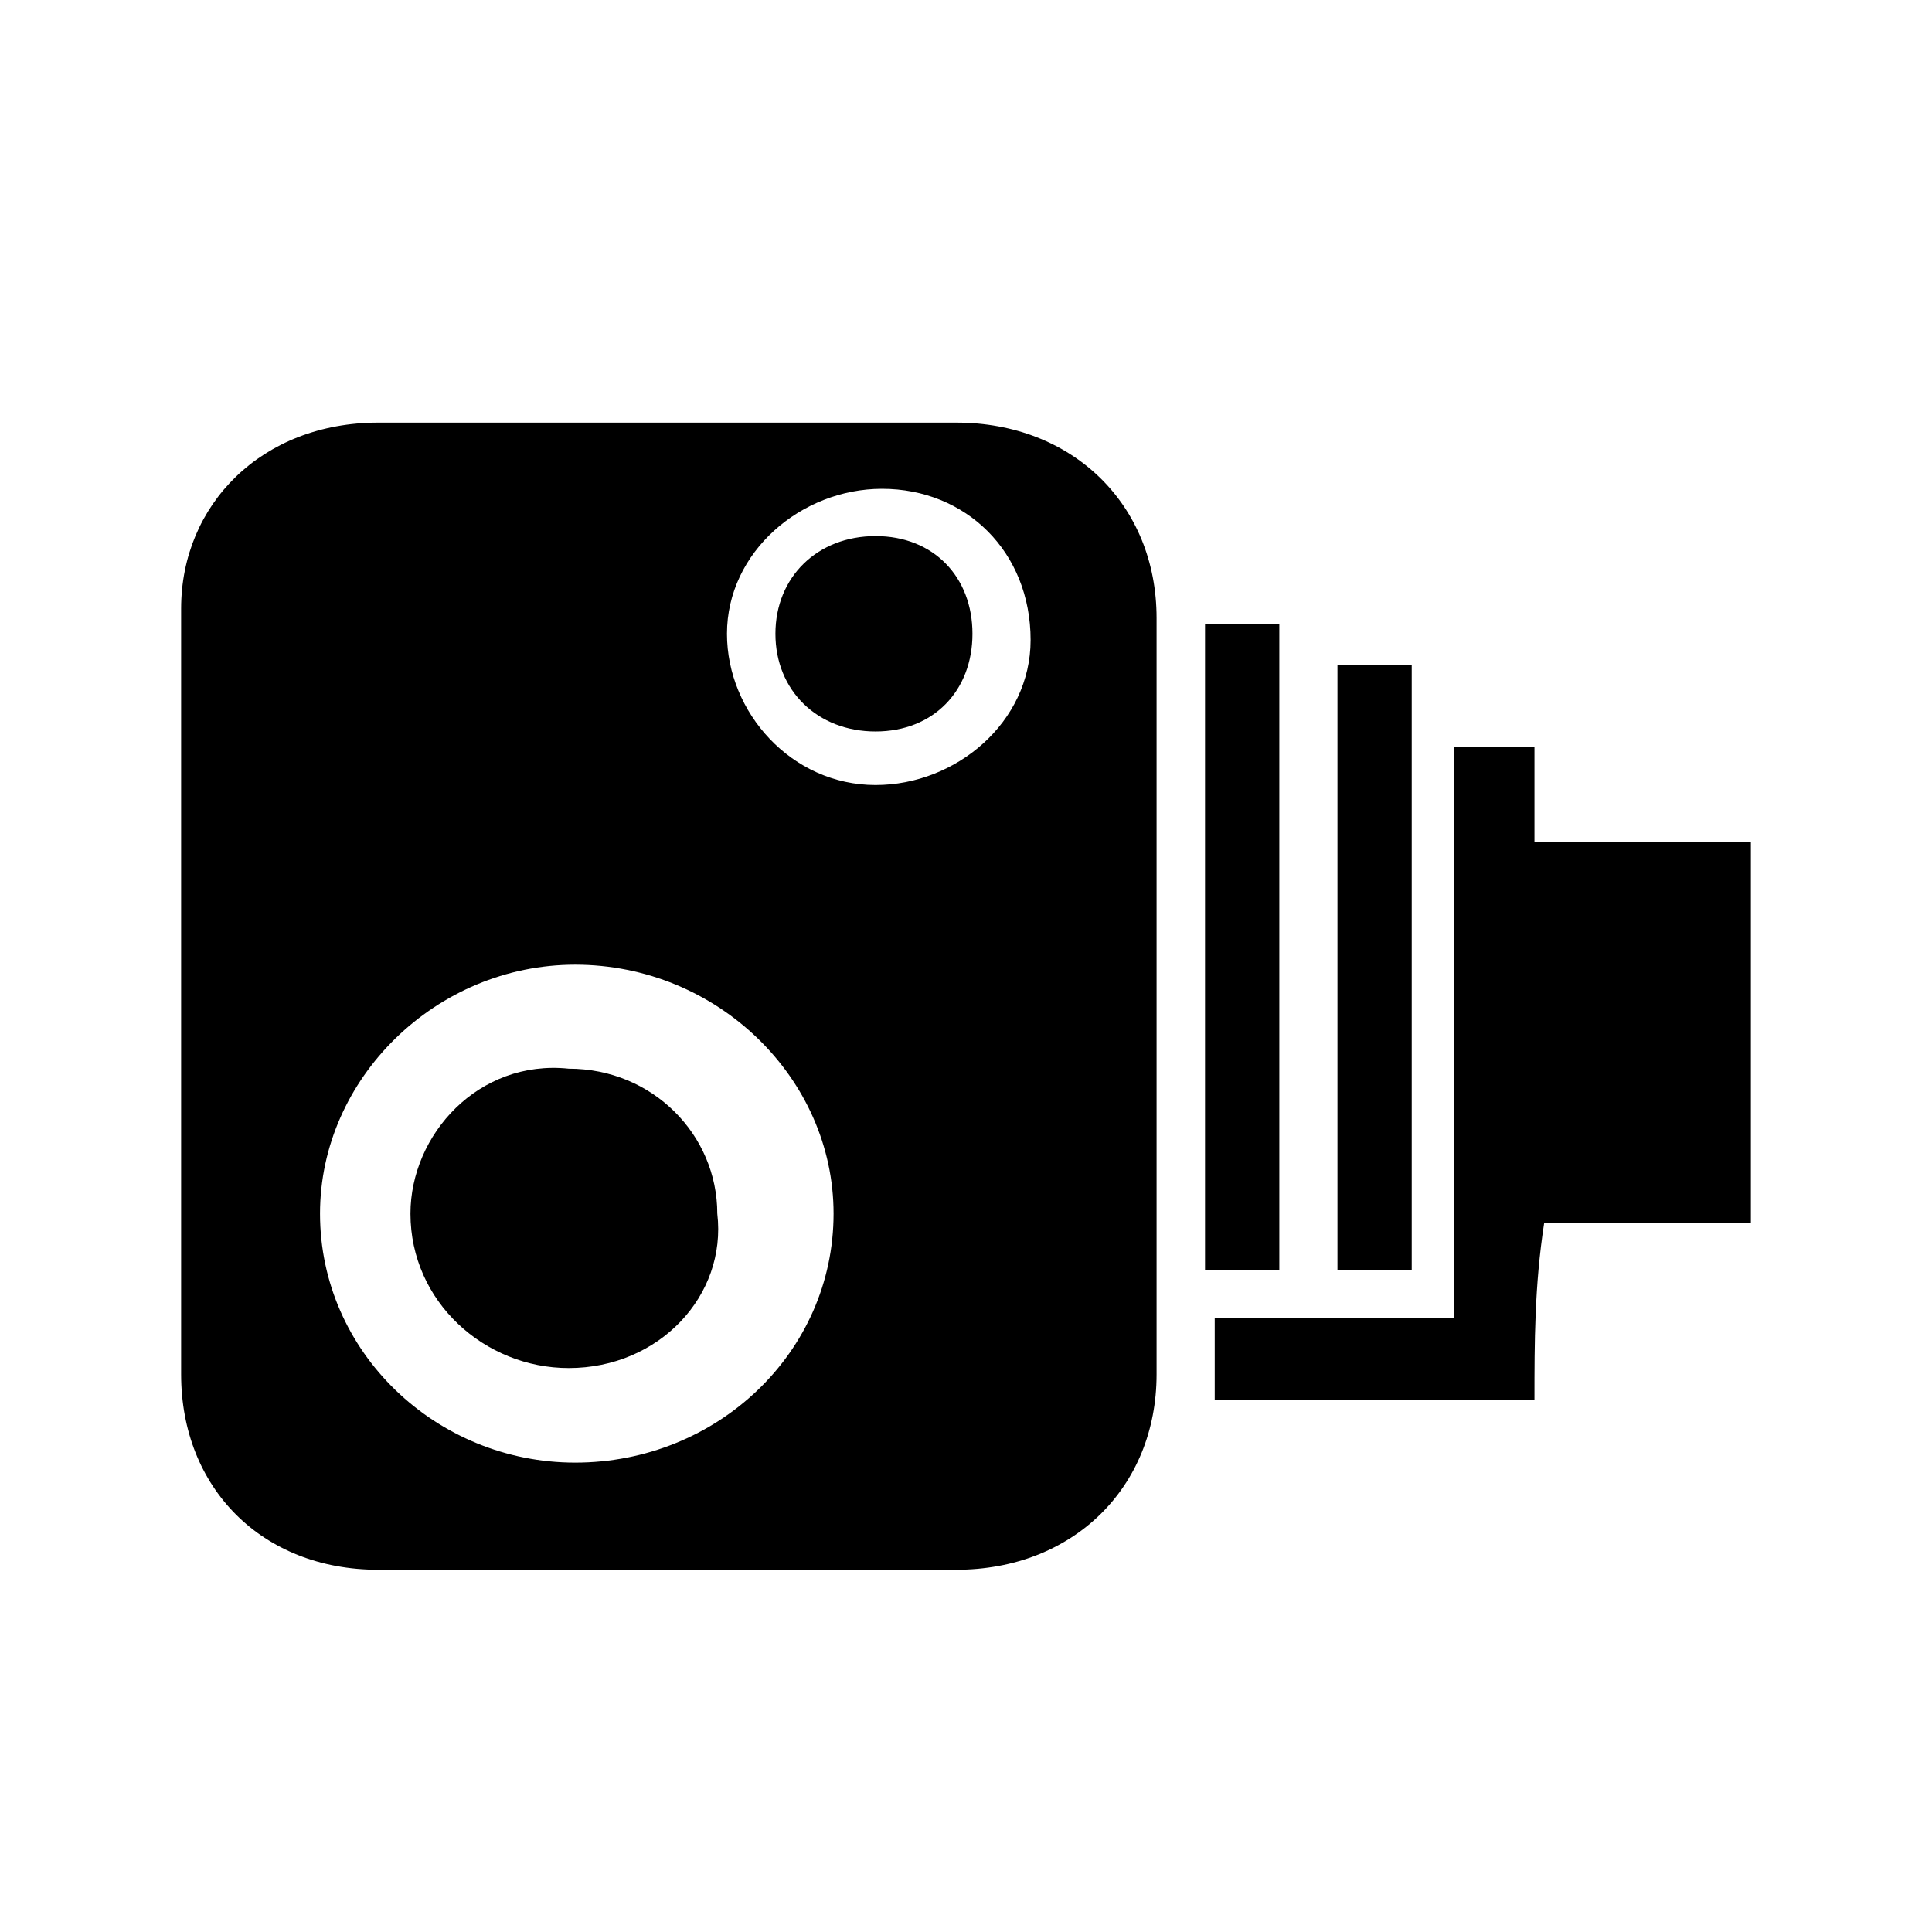 <?xml version="1.0" encoding="UTF-8"?>
<svg width="64px" height="64px" viewBox="0 0 64 64" version="1.1" xmlns="http://www.w3.org/2000/svg" xmlns:xlink="http://www.w3.org/1999/xlink">
    <!-- Generator: Sketch 52.6 (67491) - http://www.bohemiancoding.com/sketch -->
    <title>resource-camera-safety</title>
    <desc>Created with Sketch.</desc>
    <g id="resource-camera-safety" stroke="none" stroke-width="1" fill="none" fill-rule="evenodd">
        <g id="icon-resource-camera-safety" transform="translate(6, 14)" fill="#000000" fill-rule="nonzero">
            <path d="M32.313,19 C32.313,23.28 32.313,27.247 32.313,31.527 C32.313,35.286 29.531,38 25.679,38 C19.366,38 12.84,38 6.527,38 C2.675,38 0,35.286 0,31.527 C0,22.967 0,14.72 0,6.159 C0,2.714 2.675,0 6.527,0 C12.84,0 19.366,0 25.679,0 C29.531,0 32.313,2.714 32.313,6.473 C32.313,10.753 32.313,14.72 32.313,19 Z M13.053,34.451 C17.761,34.451 21.613,30.797 21.613,26.203 C21.613,21.714 17.761,17.956 13.053,17.956 C8.453,17.956 4.601,21.714 4.601,26.203 C4.601,30.797 8.453,34.451 13.053,34.451 Z M23.218,2.192 C20.543,2.192 18.082,4.28 18.082,6.995 C18.082,9.604 20.222,12.005 23.004,12.005 C25.679,12.005 28.14,9.918 28.14,7.203 C28.14,4.28 26,2.192 23.218,2.192 Z M44.831,32.363 C41.3,32.363 37.77,32.363 34.239,32.363 C34.239,31.527 34.239,30.797 34.239,29.648 C36.914,29.648 39.374,29.648 42.156,29.648 C42.156,23.28 42.156,17.121 42.156,10.753 C43.012,10.753 43.761,10.753 44.831,10.753 C44.831,11.797 44.831,12.841 44.831,13.885 C47.292,13.885 49.539,13.885 52,13.885 C52,18.165 52,22.236 52,26.516 C49.86,26.516 47.292,26.516 45.152,26.516 C44.831,28.604 44.831,30.484 44.831,32.363 Z M33.918,28.082 C33.918,20.879 33.918,13.885 33.918,6.681 C34.774,6.681 35.523,6.681 36.379,6.681 C36.379,13.885 36.379,20.879 36.379,28.082 C35.844,28.082 34.988,28.082 33.918,28.082 Z M38.305,8.038 C39.16,8.038 39.909,8.038 40.765,8.038 C40.765,14.72 40.765,21.401 40.765,28.082 C39.909,28.082 39.16,28.082 38.305,28.082 C38.305,21.401 38.305,14.72 38.305,8.038 Z M12.84,31.319 C10.058,31.319 7.597,29.126 7.597,26.203 C7.597,23.593 9.844,21.088 12.84,21.401 C15.621,21.401 17.761,23.593 17.761,26.203 C18.082,28.918 15.835,31.319 12.84,31.319 Z M23.004,10.231 C21.078,10.231 19.687,8.874 19.687,6.995 C19.687,5.115 21.078,3.758 23.004,3.758 C24.93,3.758 26.214,5.115 26.214,6.995 C26.214,8.874 24.93,10.231 23.004,10.231 Z" id="Shape"></path>
        </g>
    </g>
</svg>